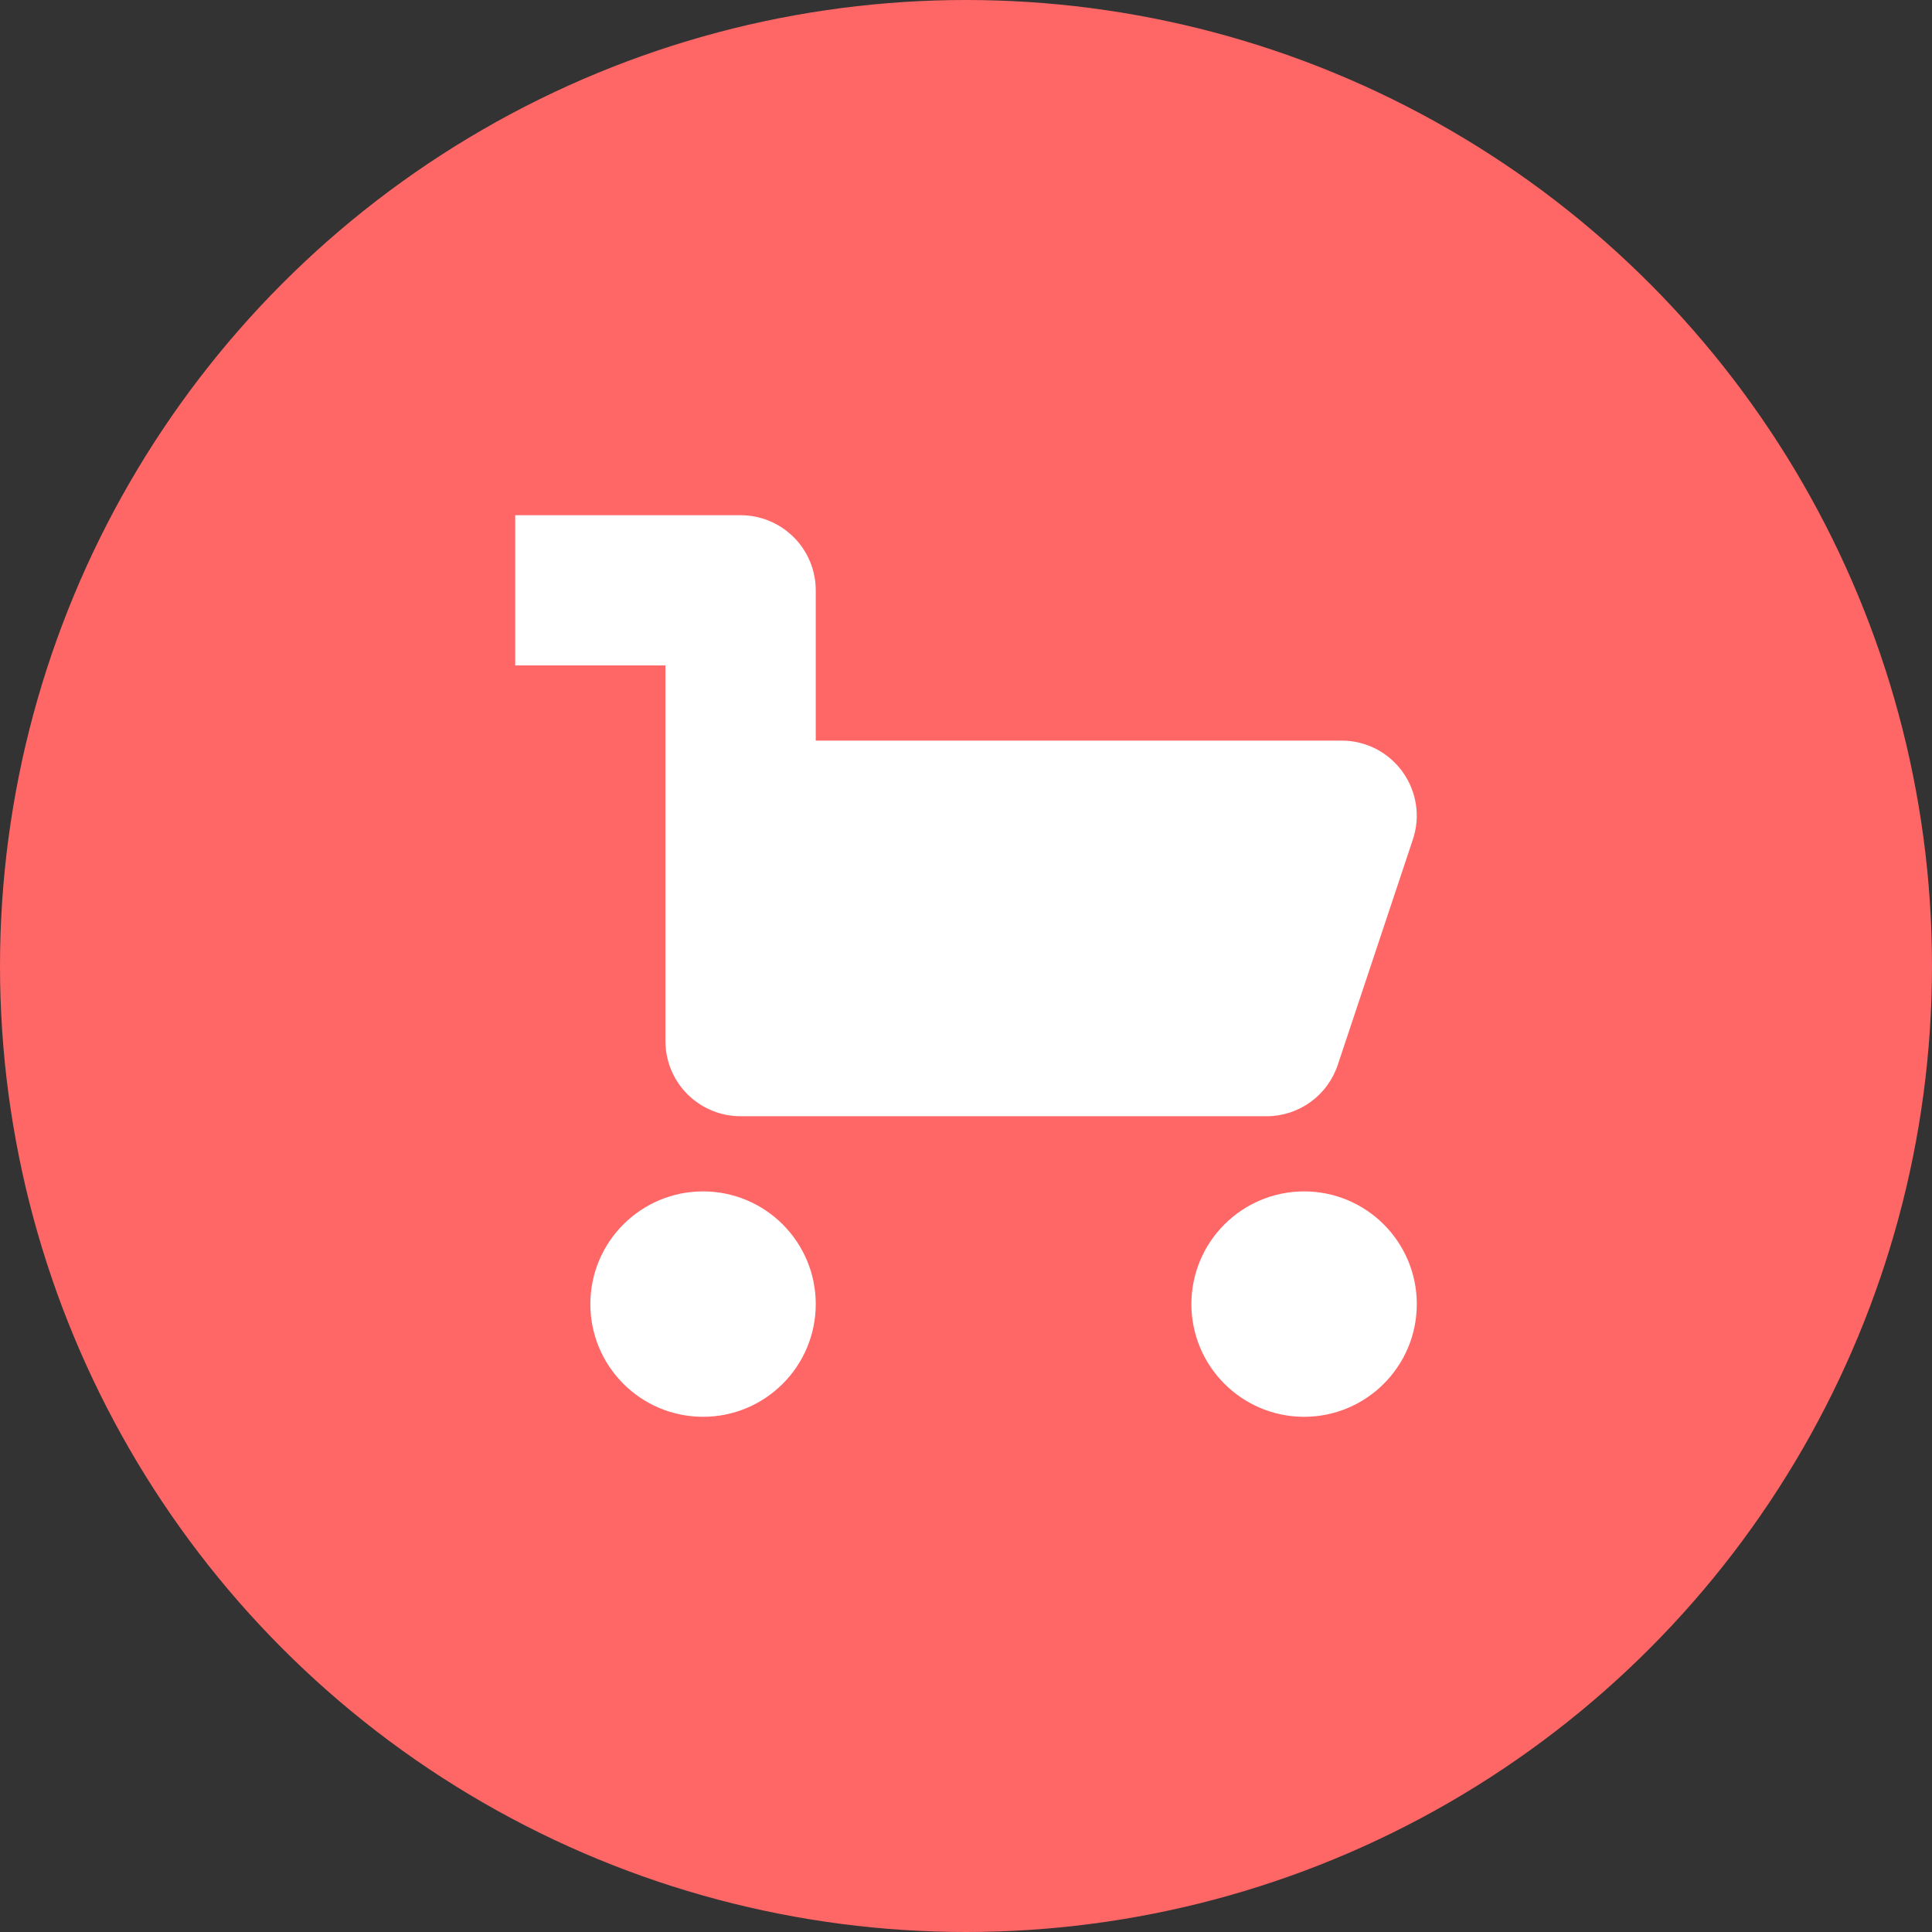 <svg width="30" height="30" viewBox="0 0 30 30" fill="none" xmlns="http://www.w3.org/2000/svg">
<rect x="0" y="0" width="30" height="30" fill="#333333" stroke="none"/>
<circle cx="15" cy="15" r="15" fill="#FF6666"/>
<path d="M10.333 16.167C10.333 16.476 10.456 16.773 10.675 16.992C10.894 17.21 11.191 17.333 11.5 17.333H19.667C19.911 17.333 20.15 17.256 20.348 17.113C20.547 16.97 20.695 16.768 20.773 16.535L21.939 13.035C21.998 12.86 22.014 12.673 21.986 12.491C21.958 12.308 21.887 12.135 21.779 11.985C21.671 11.835 21.529 11.713 21.365 11.628C21.2 11.544 21.018 11.5 20.833 11.5H12.667V9.167C12.667 8.857 12.544 8.56 12.325 8.342C12.106 8.123 11.809 8 11.5 8H8V10.333H10.333V16.167Z" fill="white"/>
<path d="M10.917 22C11.883 22 12.667 21.216 12.667 20.25C12.667 19.284 11.883 18.5 10.917 18.5C9.95 18.5 9.167 19.284 9.167 20.25C9.167 21.216 9.95 22 10.917 22Z" fill="white"/>
<path d="M20.25 22C21.216 22 22 21.216 22 20.25C22 19.284 21.216 18.5 20.25 18.5C19.284 18.5 18.5 19.284 18.5 20.25C18.5 21.216 19.284 22 20.25 22Z" fill="white"/>
</svg>
